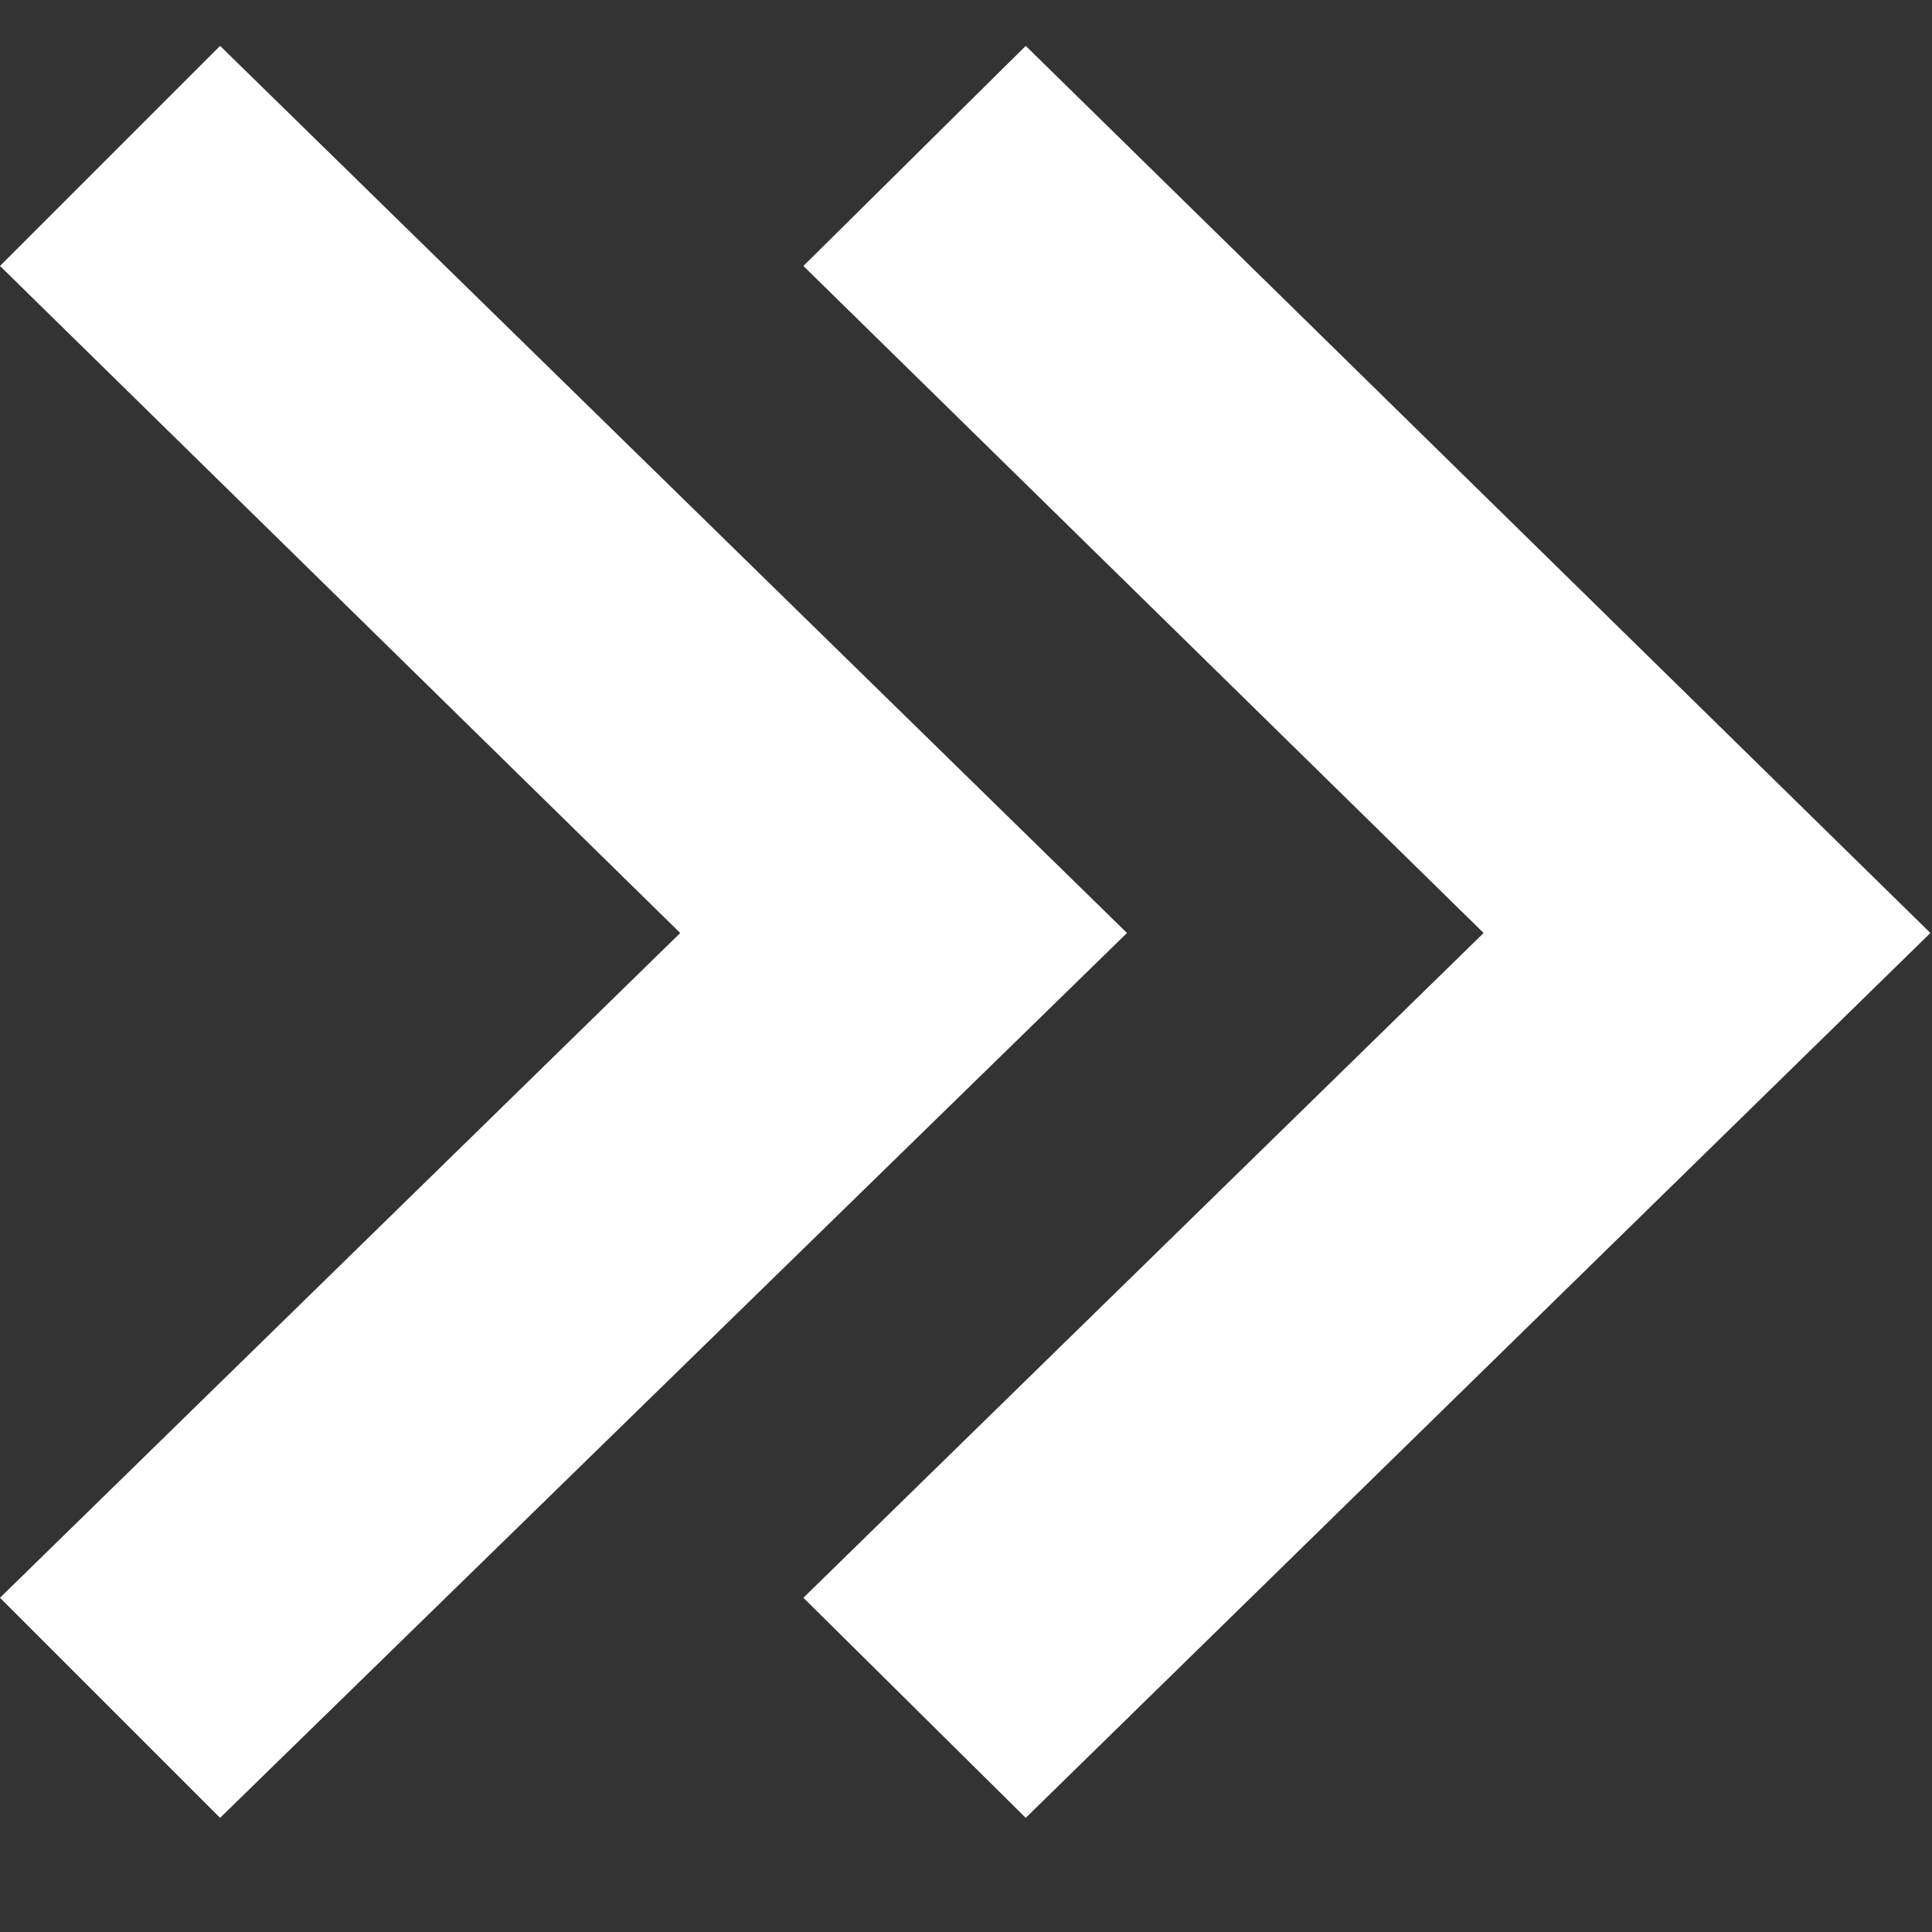 <svg width="12" height="12" viewBox="0 0 12 12" fill="none" xmlns="http://www.w3.org/2000/svg">
<rect x="0" y="0" width="12" height="12" fill="#333333" stroke="none"/>
<path d="M4.99 1.652L9.215 5.795L4.99 9.924L6.371 11.291L11.99 5.795L6.371 0.285L4.99 1.652ZM1.367 0.285L0 1.652L4.225 5.795L0 9.924L1.367 11.291L7 5.795L1.367 0.285Z" fill="white"/>
</svg>
